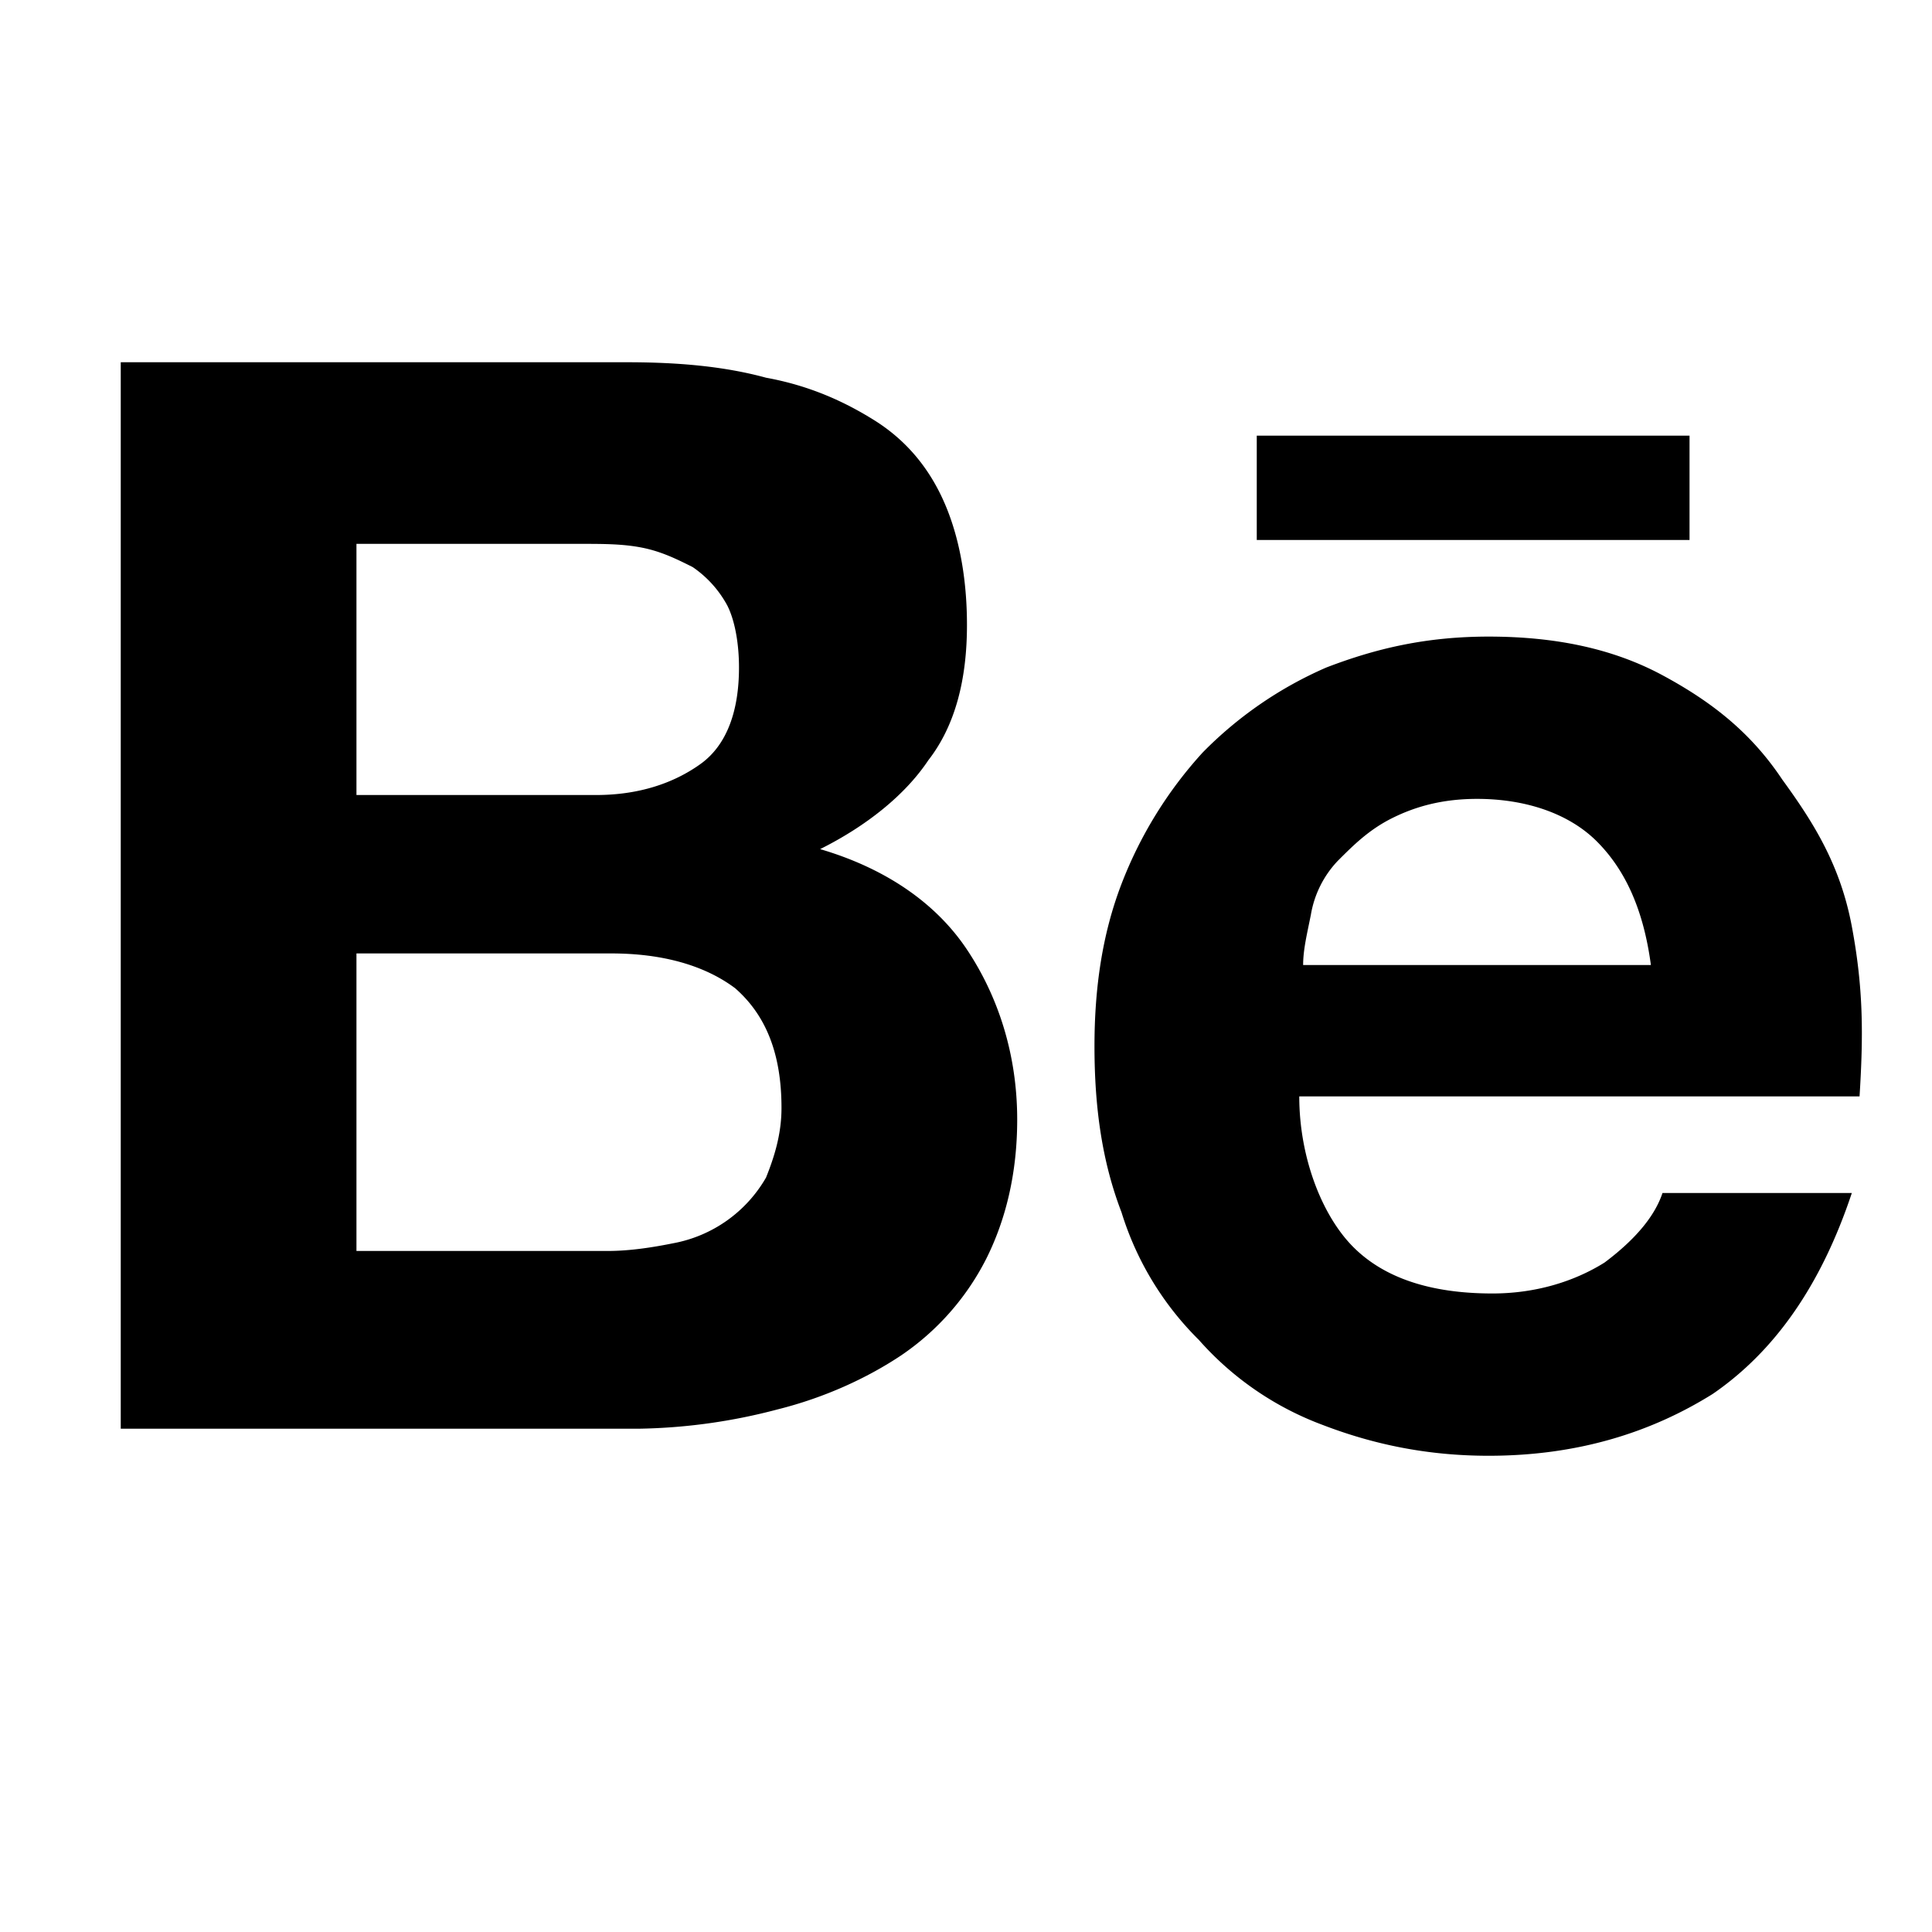 <svg viewBox="0 0 16 16" fill="currentColor" xmlns="http://www.w3.org/2000/svg"><path d="M5.192 3c.416 0 .8.032 1.152.128.352.064.64.192.896.352.256.16.448.384.576.672.128.288.192.64.192 1.024 0 .448-.096.832-.32 1.12-.192.288-.512.544-.896.736.544.16.96.448 1.216.832.256.384.416.864.416 1.408 0 .448-.096.832-.256 1.152a2.13 2.13 0 0 1-.704.8c-.288.192-.64.352-1.024.448a4.76 4.76 0 0 1-1.152.16H1V3h4.192Zm-.256 3.584c.352 0 .64-.096.864-.256.224-.16.32-.448.32-.8 0-.192-.032-.384-.096-.512a.908.908 0 0 0-.288-.32c-.128-.064-.256-.128-.416-.16-.16-.032-.32-.032-.512-.032H2.952v2.08h1.984Zm.096 3.776c.192 0 .384-.032.544-.064a1.122 1.122 0 0 0 .768-.544c.064-.16.128-.352.128-.576 0-.448-.128-.768-.384-.992-.256-.192-.608-.288-1.024-.288H2.952v2.464h2.08Zm6.176-.032c.256.256.64.384 1.152.384.352 0 .672-.096.928-.256.256-.192.416-.384.48-.576h1.568c-.256.768-.64 1.312-1.152 1.664-.512.32-1.12.512-1.856.512-.512 0-.96-.096-1.376-.256a2.557 2.557 0 0 1-1.024-.704 2.539 2.539 0 0 1-.64-1.056c-.16-.416-.224-.864-.224-1.376 0-.48.064-.928.224-1.344a3.45 3.45 0 0 1 .672-1.088 3.25 3.25 0 0 1 1.024-.704c.416-.16.832-.256 1.344-.256.544 0 1.024.096 1.44.32.416.224.736.48.992.864.256.352.48.704.576 1.216.096.512.096.896.064 1.408h-4.64c0 .512.192.992.448 1.248Zm2.016-3.36c-.224-.224-.576-.352-.992-.352-.288 0-.512.064-.704.16-.192.096-.32.224-.448.352a.853.853 0 0 0-.224.448c-.032.16-.064.288-.064.416h2.88c-.064-.48-.224-.8-.448-1.024Zm-2.816-3.36h3.584v.864h-3.584v-.864Z" /></svg>